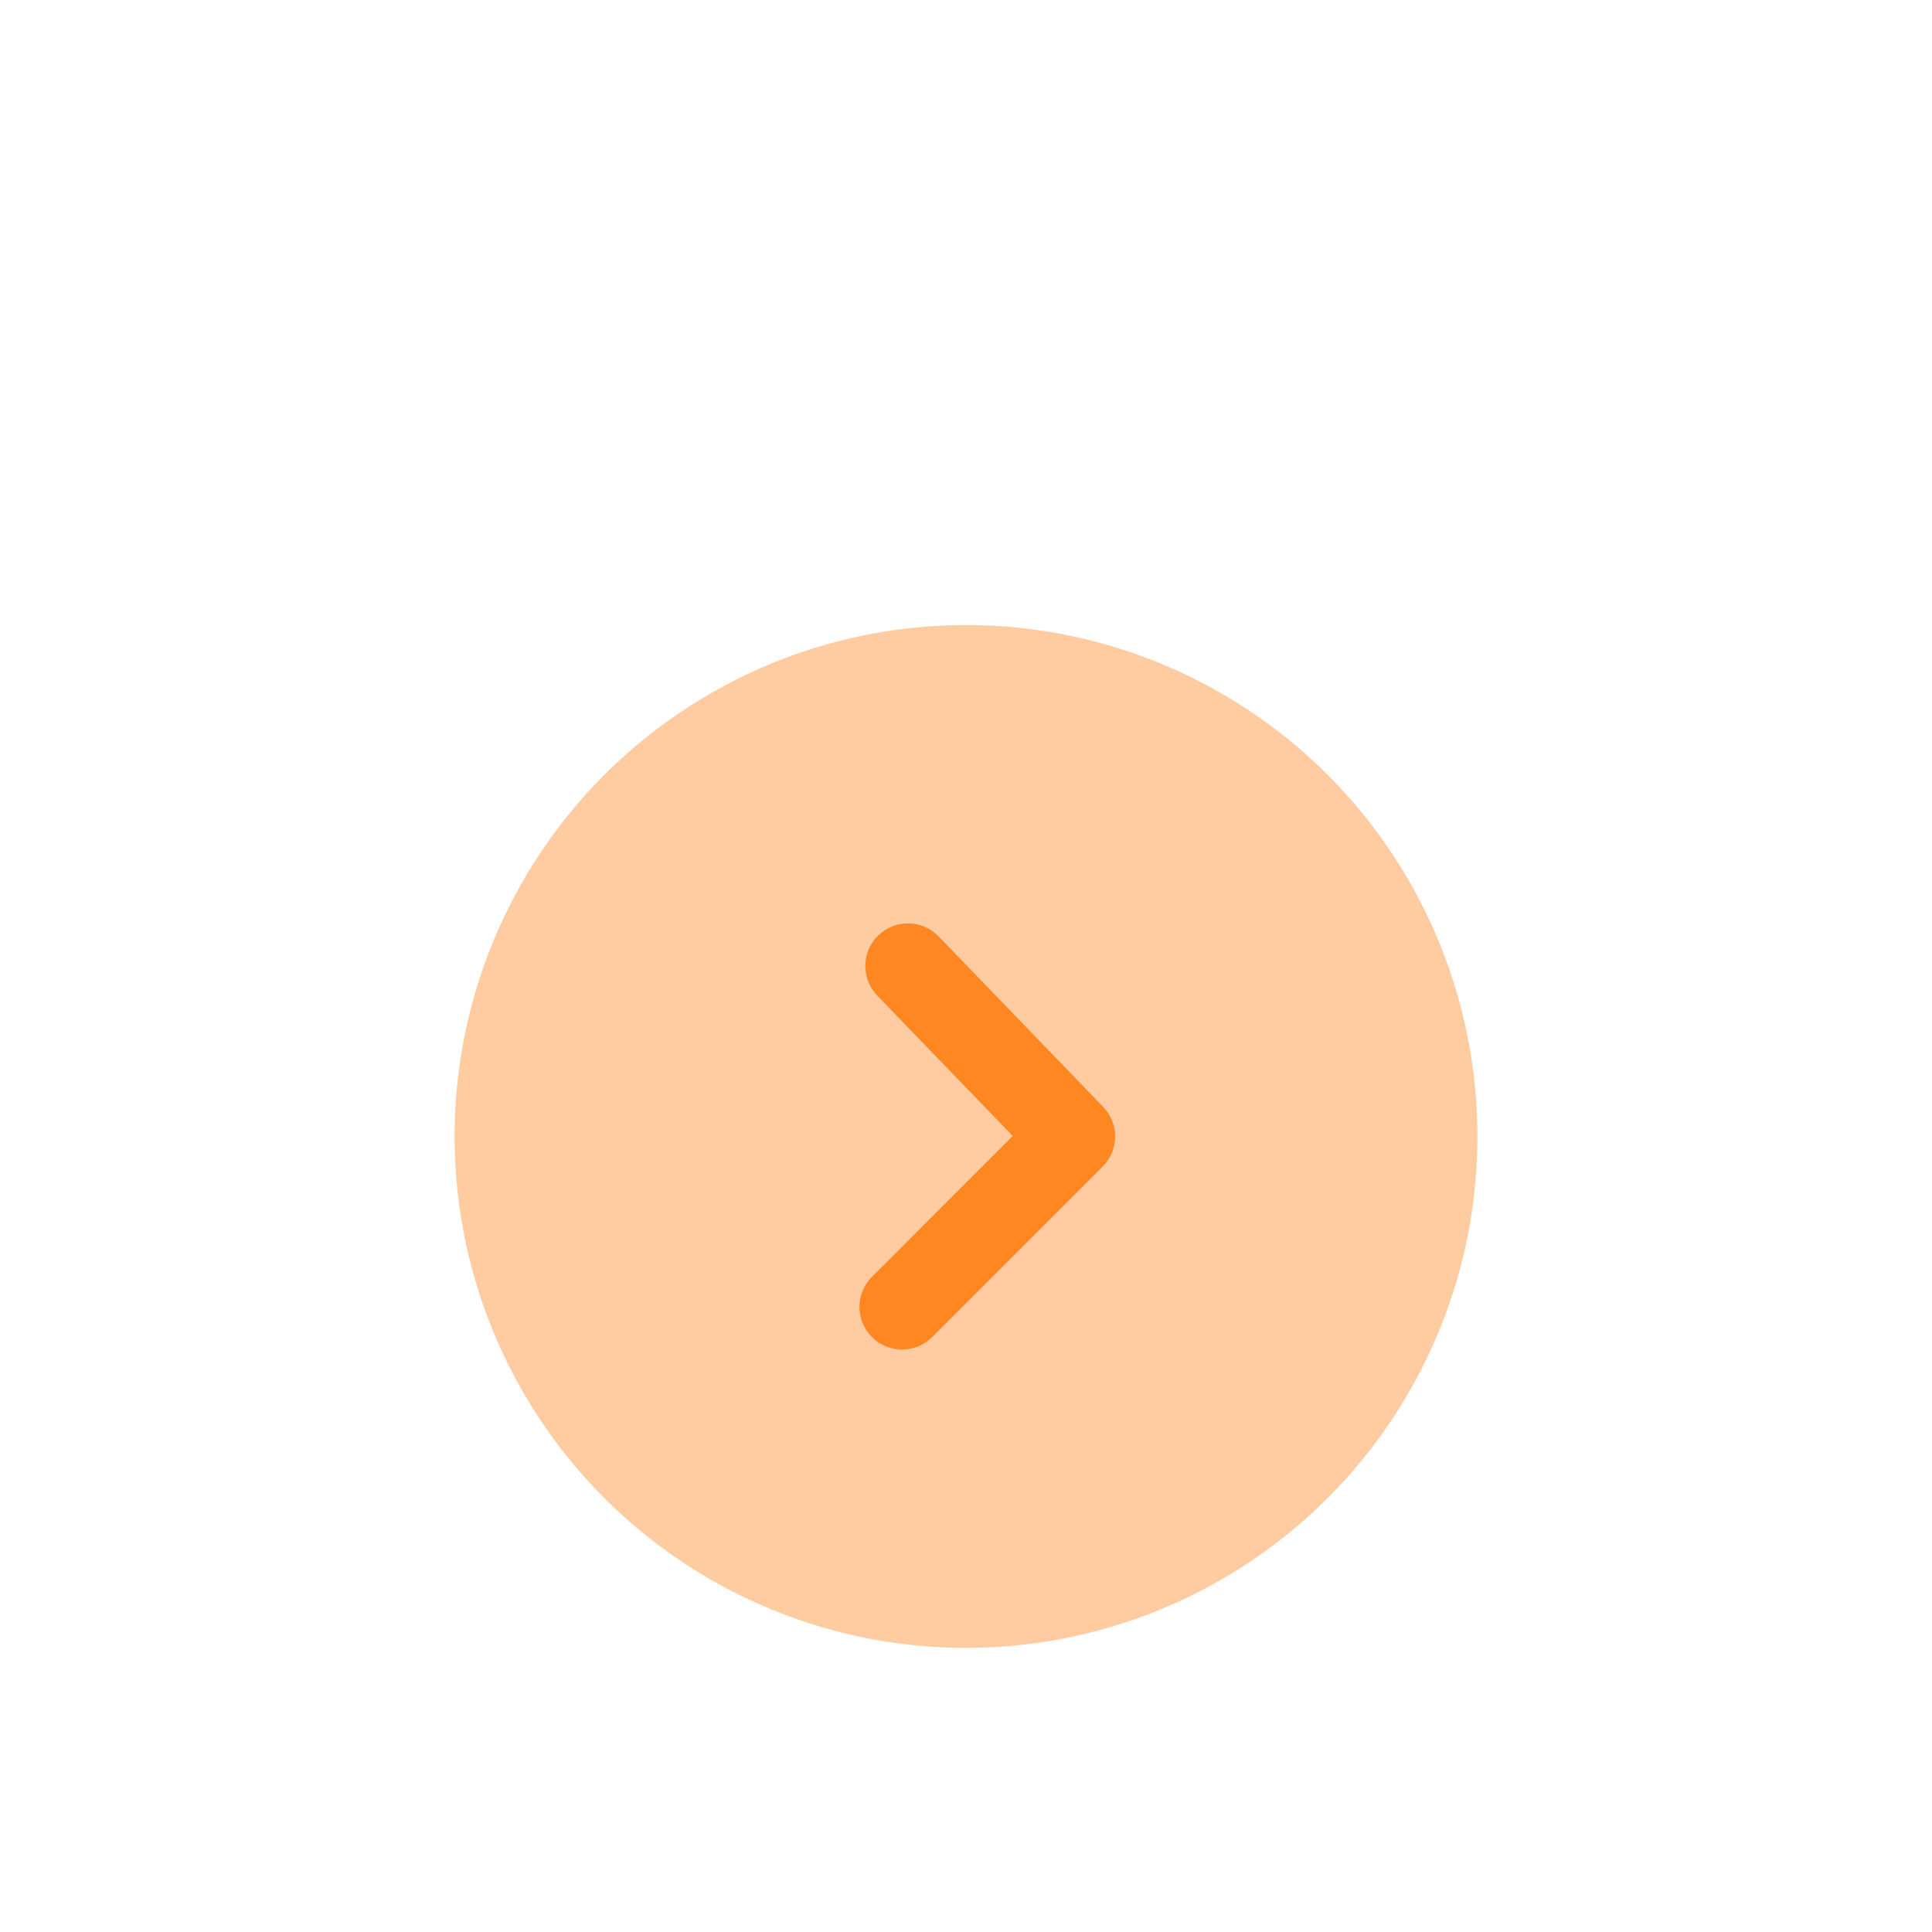 <svg width="34" height="34" viewBox="0 0 34 34" fill="none" xmlns="http://www.w3.org/2000/svg">
<g filter="url(#filter0_ddd)">
<circle cx="17" cy="16" r="9" fill="#FFCCA2"/>
<path d="M15.875 19.75C15.683 19.75 15.491 19.676 15.345 19.53C15.052 19.237 15.052 18.763 15.345 18.47L17.823 15.991L15.438 13.521C15.151 13.223 15.159 12.748 15.457 12.461C15.756 12.173 16.23 12.182 16.518 12.479L19.414 15.479C19.698 15.773 19.695 16.241 19.405 16.53L16.405 19.53C16.259 19.676 16.067 19.75 15.875 19.75Z" fill="#FF8721"/>
<mask id="mask0" mask-type="alpha" maskUnits="userSpaceOnUse" x="15" y="12" width="5" height="8">
<path d="M15.875 19.75C15.683 19.75 15.491 19.676 15.345 19.53C15.052 19.237 15.052 18.763 15.345 18.47L17.823 15.991L15.438 13.521C15.151 13.223 15.159 12.748 15.457 12.461C15.756 12.173 16.23 12.182 16.518 12.479L19.414 15.479C19.698 15.773 19.695 16.241 19.405 16.53L16.405 19.53C16.259 19.676 16.067 19.75 15.875 19.75Z" fill="white"/>
</mask>
<g mask="url(#mask0)">
</g>
</g>
<defs>
<filter id="filter0_ddd" x="0" y="0" width="34" height="34" filterUnits="userSpaceOnUse" color-interpolation-filters="sRGB">
<feFlood flood-opacity="0" result="BackgroundImageFix"/>
<feColorMatrix in="SourceAlpha" type="matrix" values="0 0 0 0 0 0 0 0 0 0 0 0 0 0 0 0 0 0 127 0"/>
<feOffset dy="1"/>
<feGaussianBlur stdDeviation="4"/>
<feColorMatrix type="matrix" values="0 0 0 0 0 0 0 0 0 0 0 0 0 0 0 0 0 0 0.1 0"/>
<feBlend mode="normal" in2="BackgroundImageFix" result="effect1_dropShadow"/>
<feColorMatrix in="SourceAlpha" type="matrix" values="0 0 0 0 0 0 0 0 0 0 0 0 0 0 0 0 0 0 127 0"/>
<feOffset dy="2"/>
<feGaussianBlur stdDeviation="2"/>
<feColorMatrix type="matrix" values="0 0 0 0 0 0 0 0 0 0 0 0 0 0 0 0 0 0 0.12 0"/>
<feBlend mode="normal" in2="effect1_dropShadow" result="effect2_dropShadow"/>
<feColorMatrix in="SourceAlpha" type="matrix" values="0 0 0 0 0 0 0 0 0 0 0 0 0 0 0 0 0 0 127 0"/>
<feOffset dy="1"/>
<feGaussianBlur stdDeviation="1"/>
<feColorMatrix type="matrix" values="0 0 0 0 0 0 0 0 0 0 0 0 0 0 0 0 0 0 0.16 0"/>
<feBlend mode="normal" in2="effect2_dropShadow" result="effect3_dropShadow"/>
<feBlend mode="normal" in="SourceGraphic" in2="effect3_dropShadow" result="shape"/>
</filter>
</defs>
</svg>
